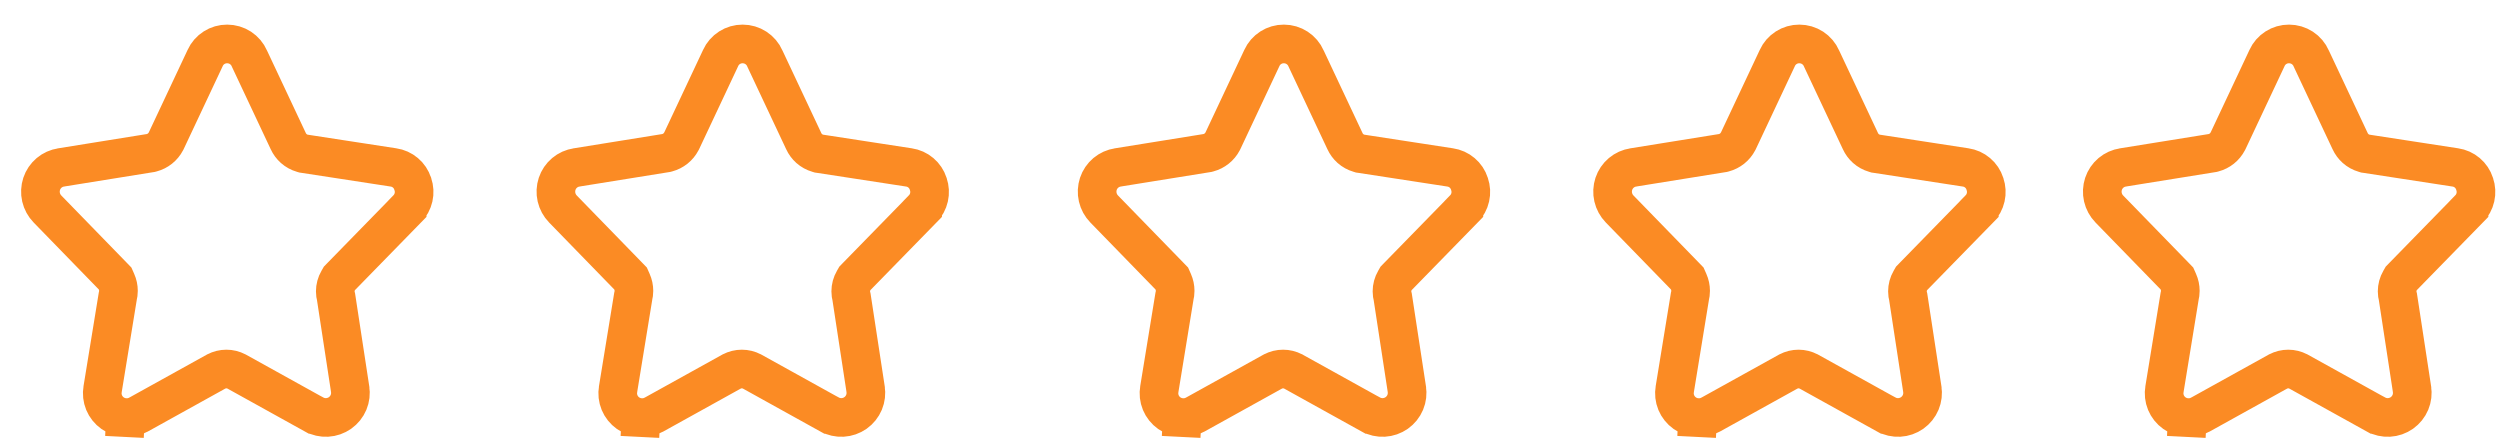 <svg width="97" height="17" viewBox="0 0 97 17" fill="none" xmlns="http://www.w3.org/2000/svg">
<path d="M15.798 8.108L15.798 8.109L13.235 10.733L13.17 10.8L13.123 10.882C13.048 11.01 13.009 11.156 13.009 11.305C13.009 11.383 13.02 11.461 13.041 11.536L13.583 15.081L13.583 15.082L13.584 15.09C13.613 15.266 13.592 15.447 13.523 15.612C13.454 15.777 13.339 15.919 13.193 16.023C13.046 16.126 12.874 16.186 12.694 16.196C12.516 16.206 12.338 16.165 12.181 16.079C12.181 16.079 12.18 16.079 12.18 16.079L9.195 14.424L9.186 14.419L9.178 14.415C9.056 14.351 8.921 14.318 8.784 14.318C8.646 14.318 8.511 14.351 8.39 14.415L8.381 14.419L8.372 14.424L5.385 16.08L5.385 16.08L5.381 16.082C5.225 16.17 5.046 16.212 4.867 16.203L4.829 16.952L4.867 16.203C4.688 16.194 4.515 16.134 4.368 16.031C4.222 15.928 4.108 15.785 4.039 15.62C3.971 15.454 3.951 15.273 3.982 15.097L3.982 15.097L3.983 15.089L4.567 11.51C4.586 11.437 4.596 11.361 4.596 11.285C4.596 11.162 4.57 11.04 4.52 10.928L4.466 10.806L4.373 10.71L1.843 8.11C1.719 7.983 1.633 7.825 1.593 7.653C1.553 7.48 1.562 7.301 1.617 7.133C1.672 6.967 1.772 6.82 1.906 6.707C2.04 6.595 2.203 6.521 2.376 6.496L2.376 6.496L2.385 6.494L5.812 5.942L5.85 5.936L5.888 5.926C6.004 5.895 6.113 5.84 6.208 5.764L6.208 5.764C6.302 5.689 6.38 5.594 6.437 5.487L6.444 5.472L6.452 5.457L7.957 2.258L7.957 2.258L7.961 2.249C8.035 2.086 8.155 1.948 8.306 1.852C8.457 1.755 8.633 1.704 8.813 1.705L8.815 1.705C8.998 1.705 9.176 1.758 9.329 1.857C9.481 1.957 9.601 2.098 9.675 2.265L9.678 2.273L9.682 2.282L11.184 5.474C11.234 5.584 11.307 5.682 11.397 5.763L11.397 5.763C11.493 5.848 11.607 5.911 11.73 5.946L11.777 5.96L11.825 5.967L15.259 6.495L15.259 6.495L15.266 6.496C15.437 6.521 15.598 6.593 15.73 6.705C15.862 6.816 15.96 6.963 16.012 7.127L16.015 7.134L16.017 7.141C16.074 7.307 16.084 7.485 16.045 7.656C16.006 7.826 15.921 7.983 15.798 8.108Z" stroke="#FB8B24" stroke-width="1.5"/>
<path d="M35.798 8.108L35.798 8.109L33.235 10.733L33.17 10.8L33.123 10.882C33.048 11.01 33.009 11.156 33.009 11.305C33.009 11.383 33.02 11.461 33.041 11.536L33.583 15.081L33.583 15.082L33.584 15.09C33.613 15.266 33.592 15.447 33.523 15.612C33.454 15.777 33.339 15.919 33.193 16.023C33.046 16.126 32.874 16.186 32.694 16.196C32.516 16.206 32.338 16.165 32.181 16.079C32.181 16.079 32.18 16.079 32.18 16.079L29.195 14.424L29.186 14.419L29.177 14.415C29.056 14.351 28.921 14.318 28.784 14.318C28.646 14.318 28.511 14.351 28.39 14.415L28.381 14.419L28.372 14.424L25.385 16.08L25.385 16.08L25.381 16.082C25.224 16.17 25.046 16.212 24.867 16.203L24.829 16.952L24.867 16.203C24.688 16.194 24.515 16.134 24.368 16.031C24.222 15.928 24.108 15.785 24.039 15.62C23.971 15.454 23.951 15.273 23.982 15.097L23.982 15.097L23.983 15.089L24.567 11.51C24.586 11.437 24.596 11.361 24.596 11.285C24.596 11.162 24.57 11.04 24.52 10.928L24.466 10.806L24.373 10.71L21.843 8.11C21.719 7.983 21.633 7.825 21.593 7.653C21.553 7.48 21.562 7.301 21.617 7.133C21.672 6.967 21.772 6.82 21.906 6.707C22.04 6.595 22.203 6.521 22.376 6.496L22.376 6.496L22.385 6.494L25.812 5.942L25.85 5.936L25.888 5.926C26.004 5.895 26.113 5.84 26.208 5.764L26.208 5.764C26.302 5.689 26.38 5.594 26.436 5.487L26.444 5.472L26.452 5.457L27.957 2.258L27.957 2.258L27.961 2.249C28.035 2.086 28.155 1.948 28.306 1.852C28.457 1.755 28.633 1.704 28.812 1.705L28.815 1.705C28.998 1.705 29.176 1.758 29.328 1.857C29.481 1.957 29.601 2.098 29.675 2.265L29.678 2.273L29.682 2.282L31.184 5.474C31.234 5.584 31.307 5.682 31.397 5.763L31.397 5.763C31.493 5.848 31.607 5.911 31.73 5.946L31.776 5.96L31.825 5.967L35.26 6.495L35.26 6.495L35.266 6.496C35.437 6.521 35.598 6.593 35.73 6.705C35.862 6.816 35.96 6.963 36.013 7.127L36.015 7.134L36.017 7.141C36.074 7.307 36.084 7.485 36.045 7.656C36.007 7.826 35.921 7.983 35.798 8.108Z" stroke="#FB8B24" stroke-width="1.5"/>
<path d="M56.798 8.108L56.798 8.109L54.235 10.733L54.17 10.8L54.123 10.882C54.048 11.01 54.009 11.156 54.009 11.305C54.009 11.383 54.02 11.461 54.041 11.536L54.583 15.081L54.583 15.082L54.584 15.09C54.613 15.266 54.592 15.447 54.523 15.612C54.454 15.777 54.339 15.919 54.193 16.023C54.046 16.126 53.874 16.186 53.694 16.196C53.516 16.206 53.338 16.165 53.181 16.079C53.181 16.079 53.18 16.079 53.18 16.079L50.195 14.424L50.187 14.419L50.178 14.415C50.056 14.351 49.921 14.318 49.784 14.318C49.647 14.318 49.511 14.351 49.39 14.415L49.381 14.419L49.372 14.424L46.385 16.08L46.385 16.08L46.381 16.082C46.224 16.17 46.046 16.212 45.867 16.203L45.829 16.952L45.867 16.203C45.688 16.194 45.515 16.134 45.368 16.031C45.222 15.928 45.108 15.785 45.039 15.62C44.971 15.454 44.951 15.273 44.982 15.097L44.982 15.097L44.983 15.089L45.567 11.51C45.586 11.437 45.596 11.361 45.596 11.285C45.596 11.162 45.57 11.04 45.52 10.928L45.466 10.806L45.373 10.71L42.843 8.11C42.719 7.983 42.633 7.825 42.593 7.653C42.553 7.48 42.562 7.301 42.617 7.133C42.672 6.967 42.772 6.82 42.906 6.707C43.04 6.595 43.203 6.521 43.376 6.496L43.376 6.496L43.385 6.494L46.812 5.942L46.85 5.936L46.888 5.926C47.004 5.895 47.113 5.84 47.208 5.764L47.208 5.764C47.302 5.689 47.38 5.594 47.437 5.487L47.444 5.472L47.452 5.457L48.957 2.258L48.957 2.258L48.961 2.249C49.035 2.086 49.155 1.948 49.306 1.852C49.457 1.755 49.633 1.704 49.812 1.705L49.815 1.705C49.998 1.705 50.176 1.758 50.328 1.857C50.481 1.957 50.601 2.098 50.675 2.265L50.678 2.273L50.682 2.282L52.184 5.474C52.234 5.584 52.307 5.682 52.397 5.763L52.397 5.763C52.493 5.848 52.607 5.911 52.73 5.946L52.776 5.96L52.825 5.967L56.26 6.495L56.26 6.495L56.266 6.496C56.437 6.521 56.598 6.593 56.73 6.705C56.862 6.816 56.96 6.963 57.013 7.127L57.015 7.134L57.017 7.141C57.074 7.307 57.084 7.485 57.045 7.656C57.007 7.826 56.921 7.983 56.798 8.108Z" stroke="#FB8B24" stroke-width="1.5"/>
<path d="M76.798 8.108L76.798 8.109L74.235 10.733L74.17 10.8L74.123 10.882C74.048 11.01 74.009 11.156 74.009 11.305C74.009 11.383 74.02 11.461 74.041 11.536L74.583 15.081L74.583 15.082L74.584 15.09C74.613 15.266 74.592 15.447 74.523 15.612C74.454 15.777 74.339 15.919 74.193 16.023C74.046 16.126 73.874 16.186 73.695 16.196C73.516 16.206 73.338 16.165 73.181 16.079C73.18 16.079 73.18 16.079 73.18 16.079L70.195 14.424L70.186 14.419L70.177 14.415C70.056 14.351 69.921 14.318 69.784 14.318C69.647 14.318 69.511 14.351 69.39 14.415L69.381 14.419L69.372 14.424L66.385 16.08L66.385 16.08L66.381 16.082C66.225 16.17 66.046 16.212 65.867 16.203L65.829 16.952L65.867 16.203C65.688 16.194 65.515 16.134 65.368 16.031C65.222 15.928 65.108 15.785 65.039 15.62C64.971 15.454 64.951 15.273 64.982 15.097L64.982 15.097L64.983 15.089L65.567 11.51C65.586 11.437 65.596 11.361 65.596 11.285C65.596 11.162 65.57 11.04 65.52 10.928L65.466 10.806L65.373 10.71L62.843 8.11C62.719 7.983 62.633 7.825 62.593 7.653C62.553 7.48 62.562 7.301 62.617 7.133C62.672 6.967 62.772 6.82 62.906 6.707C63.04 6.595 63.203 6.521 63.376 6.496L63.376 6.496L63.385 6.494L66.812 5.942L66.85 5.936L66.888 5.926C67.004 5.895 67.113 5.84 67.208 5.764L67.208 5.764C67.302 5.689 67.38 5.594 67.436 5.487L67.444 5.472L67.452 5.457L68.957 2.258L68.957 2.258L68.961 2.249C69.035 2.086 69.155 1.948 69.306 1.852C69.457 1.755 69.633 1.704 69.812 1.705L69.815 1.705C69.998 1.705 70.176 1.758 70.329 1.857C70.481 1.957 70.601 2.098 70.675 2.265L70.678 2.273L70.682 2.282L72.184 5.474C72.234 5.584 72.307 5.682 72.397 5.763L72.397 5.763C72.493 5.848 72.607 5.911 72.73 5.946L72.776 5.96L72.825 5.967L76.26 6.495L76.26 6.495L76.266 6.496C76.437 6.521 76.598 6.593 76.73 6.705C76.862 6.816 76.96 6.963 77.013 7.127L77.015 7.134L77.017 7.141C77.074 7.307 77.084 7.485 77.045 7.656C77.007 7.826 76.921 7.983 76.798 8.108Z" stroke="#FB8B24" stroke-width="1.5"/>
<path d="M95.798 8.108L95.798 8.109L93.235 10.733L93.17 10.8L93.123 10.882C93.048 11.01 93.009 11.156 93.009 11.305C93.009 11.383 93.02 11.461 93.041 11.536L93.583 15.081L93.583 15.082L93.584 15.09C93.613 15.266 93.592 15.447 93.523 15.612C93.454 15.777 93.339 15.919 93.193 16.023C93.046 16.126 92.874 16.186 92.695 16.196C92.516 16.206 92.338 16.165 92.181 16.079C92.18 16.079 92.18 16.079 92.18 16.079L89.195 14.424L89.186 14.419L89.177 14.415C89.056 14.351 88.921 14.318 88.784 14.318C88.647 14.318 88.511 14.351 88.39 14.415L88.381 14.419L88.372 14.424L85.385 16.08L85.385 16.08L85.381 16.082C85.225 16.17 85.046 16.212 84.867 16.203L84.829 16.952L84.867 16.203C84.688 16.194 84.515 16.134 84.368 16.031C84.222 15.928 84.108 15.785 84.039 15.62C83.971 15.454 83.951 15.273 83.982 15.097L83.982 15.097L83.983 15.089L84.567 11.51C84.586 11.437 84.596 11.361 84.596 11.285C84.596 11.162 84.57 11.04 84.52 10.928L84.466 10.806L84.373 10.71L81.843 8.11C81.719 7.983 81.633 7.825 81.593 7.653C81.553 7.48 81.562 7.301 81.617 7.133C81.672 6.967 81.772 6.82 81.906 6.707C82.04 6.595 82.203 6.521 82.376 6.496L82.376 6.496L82.385 6.494L85.812 5.942L85.85 5.936L85.888 5.926C86.004 5.895 86.113 5.84 86.208 5.764L86.208 5.764C86.302 5.689 86.38 5.594 86.436 5.487L86.444 5.472L86.452 5.457L87.957 2.258L87.957 2.258L87.961 2.249C88.035 2.086 88.155 1.948 88.306 1.852C88.457 1.755 88.633 1.704 88.812 1.705L88.815 1.705C88.998 1.705 89.176 1.758 89.329 1.857C89.481 1.957 89.601 2.098 89.675 2.265L89.678 2.273L89.682 2.282L91.184 5.474C91.234 5.584 91.307 5.682 91.397 5.763L91.397 5.763C91.493 5.848 91.607 5.911 91.73 5.946L91.776 5.96L91.825 5.967L95.26 6.495L95.26 6.495L95.266 6.496C95.437 6.521 95.598 6.593 95.73 6.705C95.862 6.816 95.96 6.963 96.013 7.127L96.015 7.134L96.017 7.141C96.074 7.307 96.084 7.485 96.045 7.656C96.007 7.826 95.921 7.983 95.798 8.108Z" stroke="#FB8B24" stroke-width="1.5"/>
</svg>
